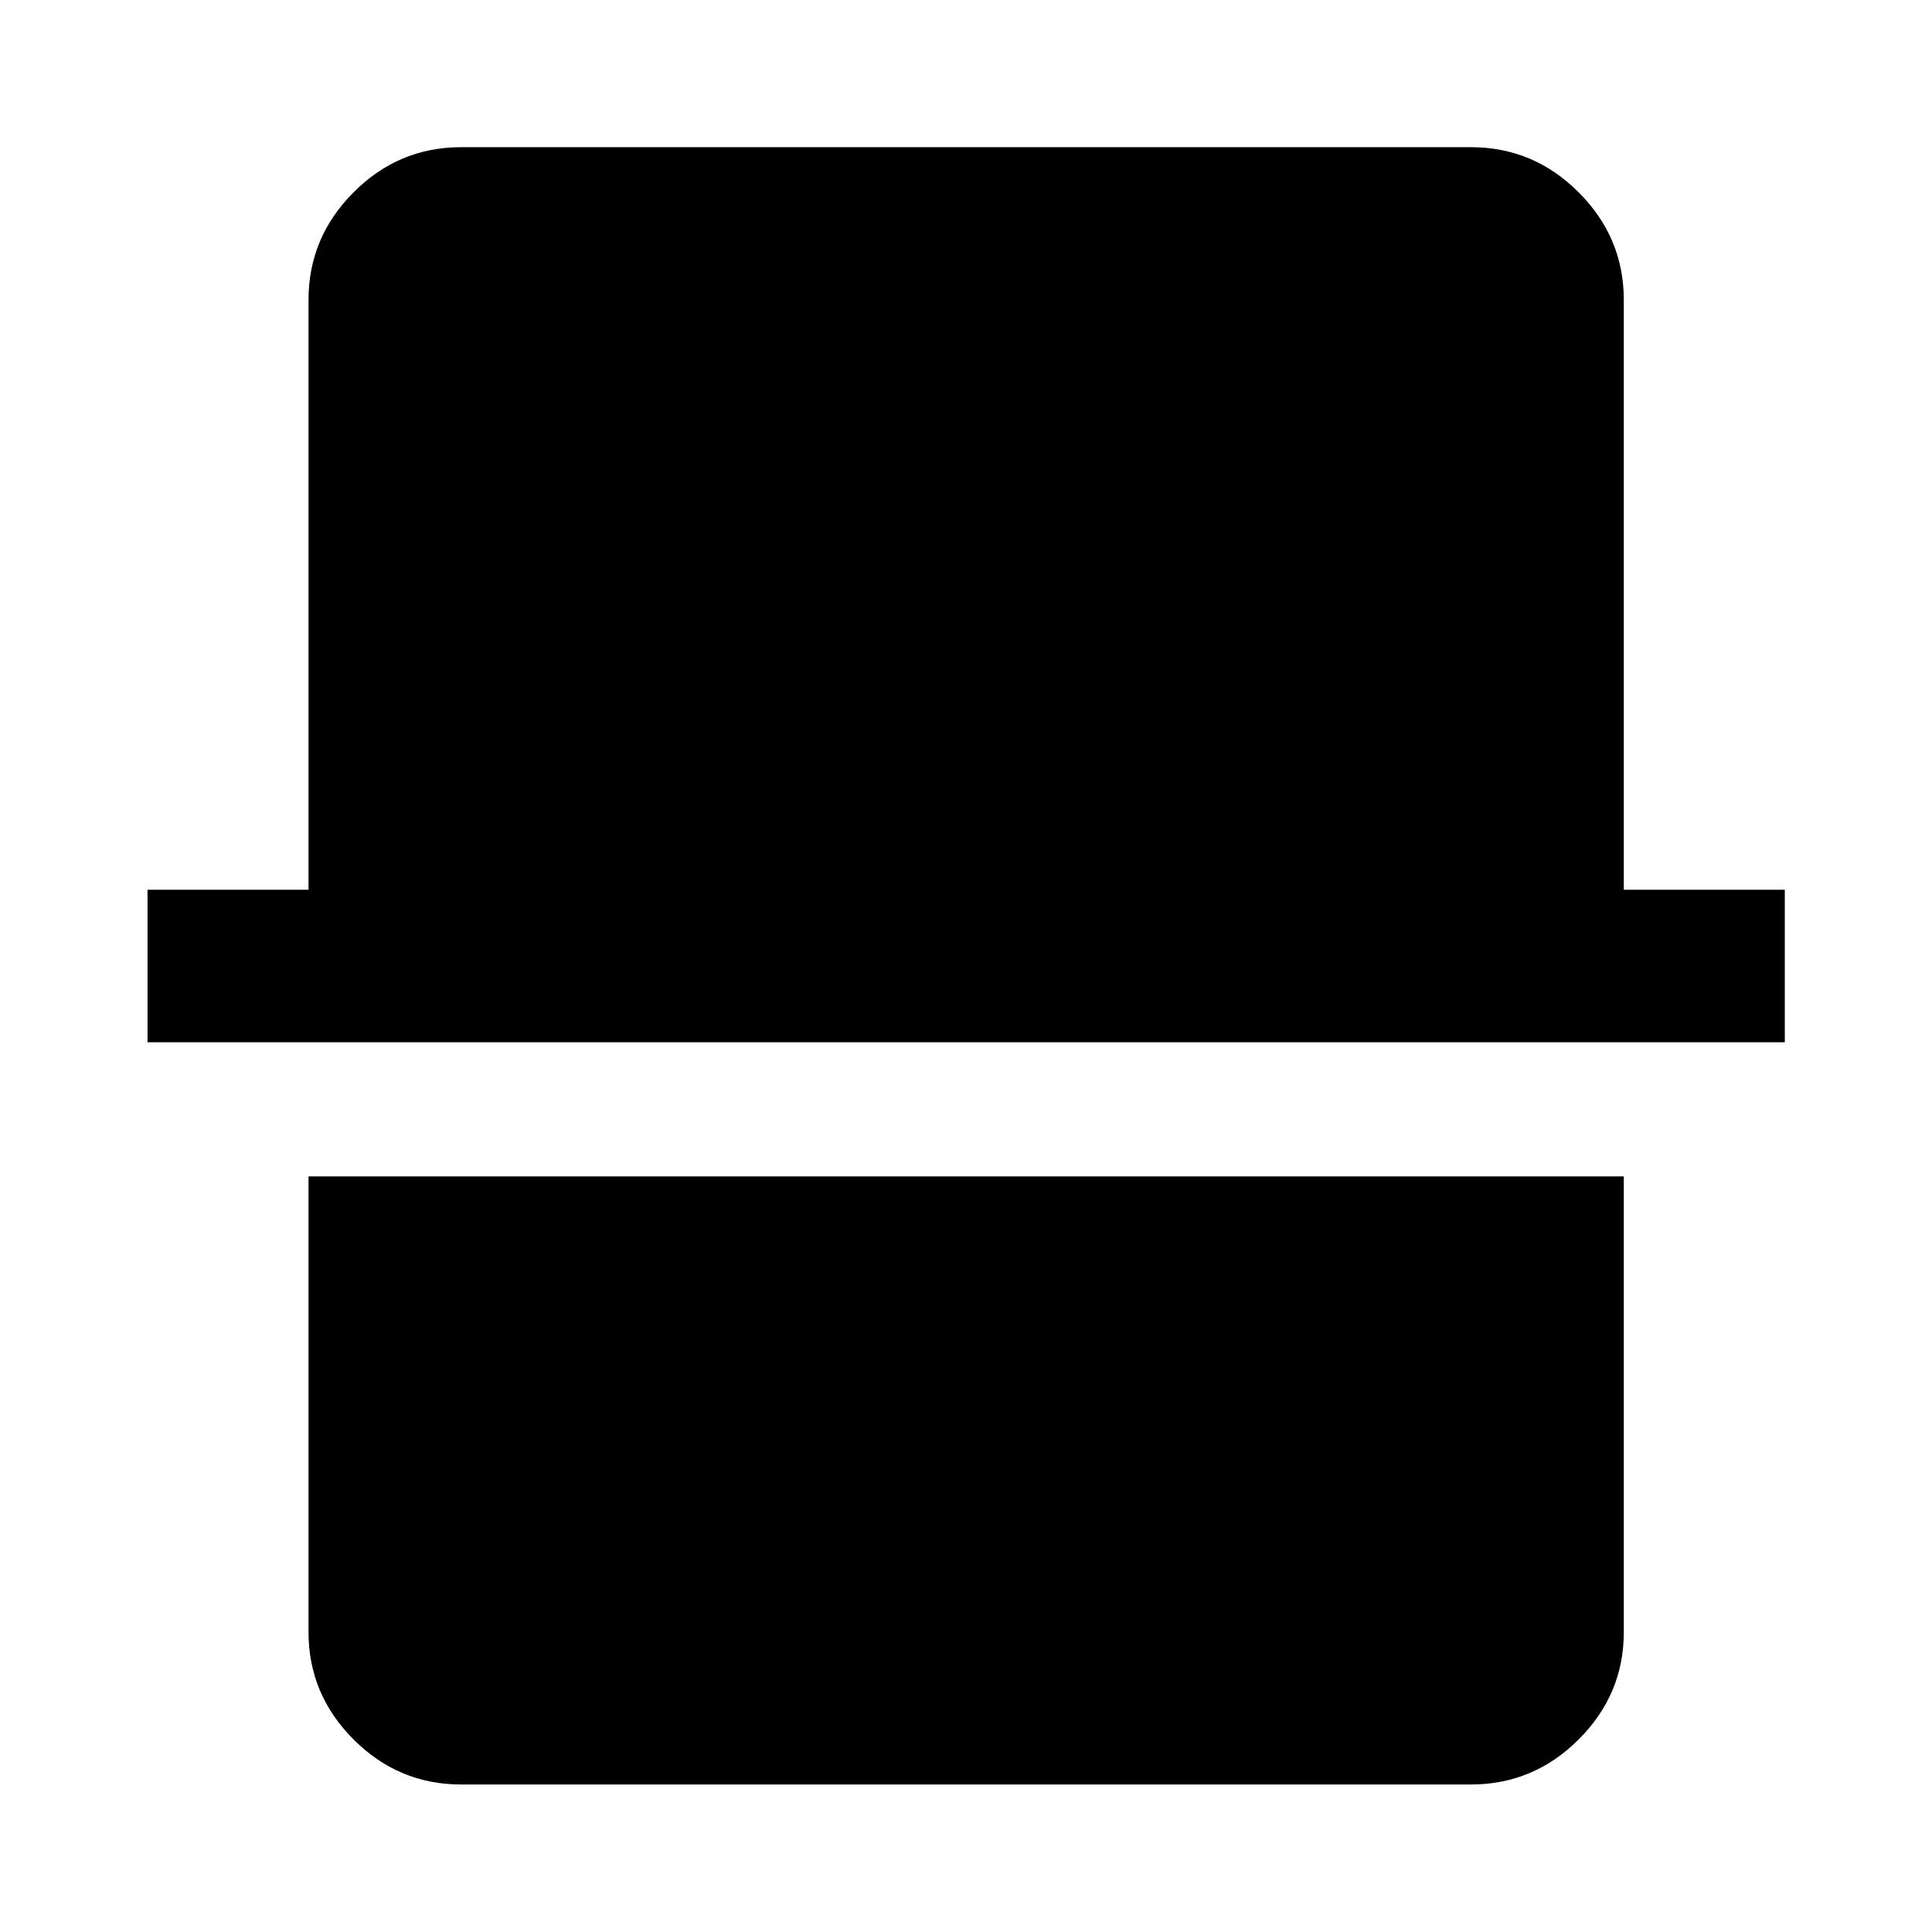 <svg xmlns="http://www.w3.org/2000/svg" height="40" viewBox="0 -960 960 960" width="40"><path d="M229.06-73.3q-31 0-53.38-22.38-22.38-22.38-22.38-53.38v-226.4h653.56v226.4q0 31-22.43 53.38Q762-73.3 730.94-73.3H229.06ZM73.3-442.12v-75.76h80v-293.06q0-31.06 22.38-53.49 22.38-22.43 53.38-22.43h501.88q31.06 0 53.49 22.43 22.43 22.43 22.43 53.49v293.06h80v75.76H73.3Z"/></svg>